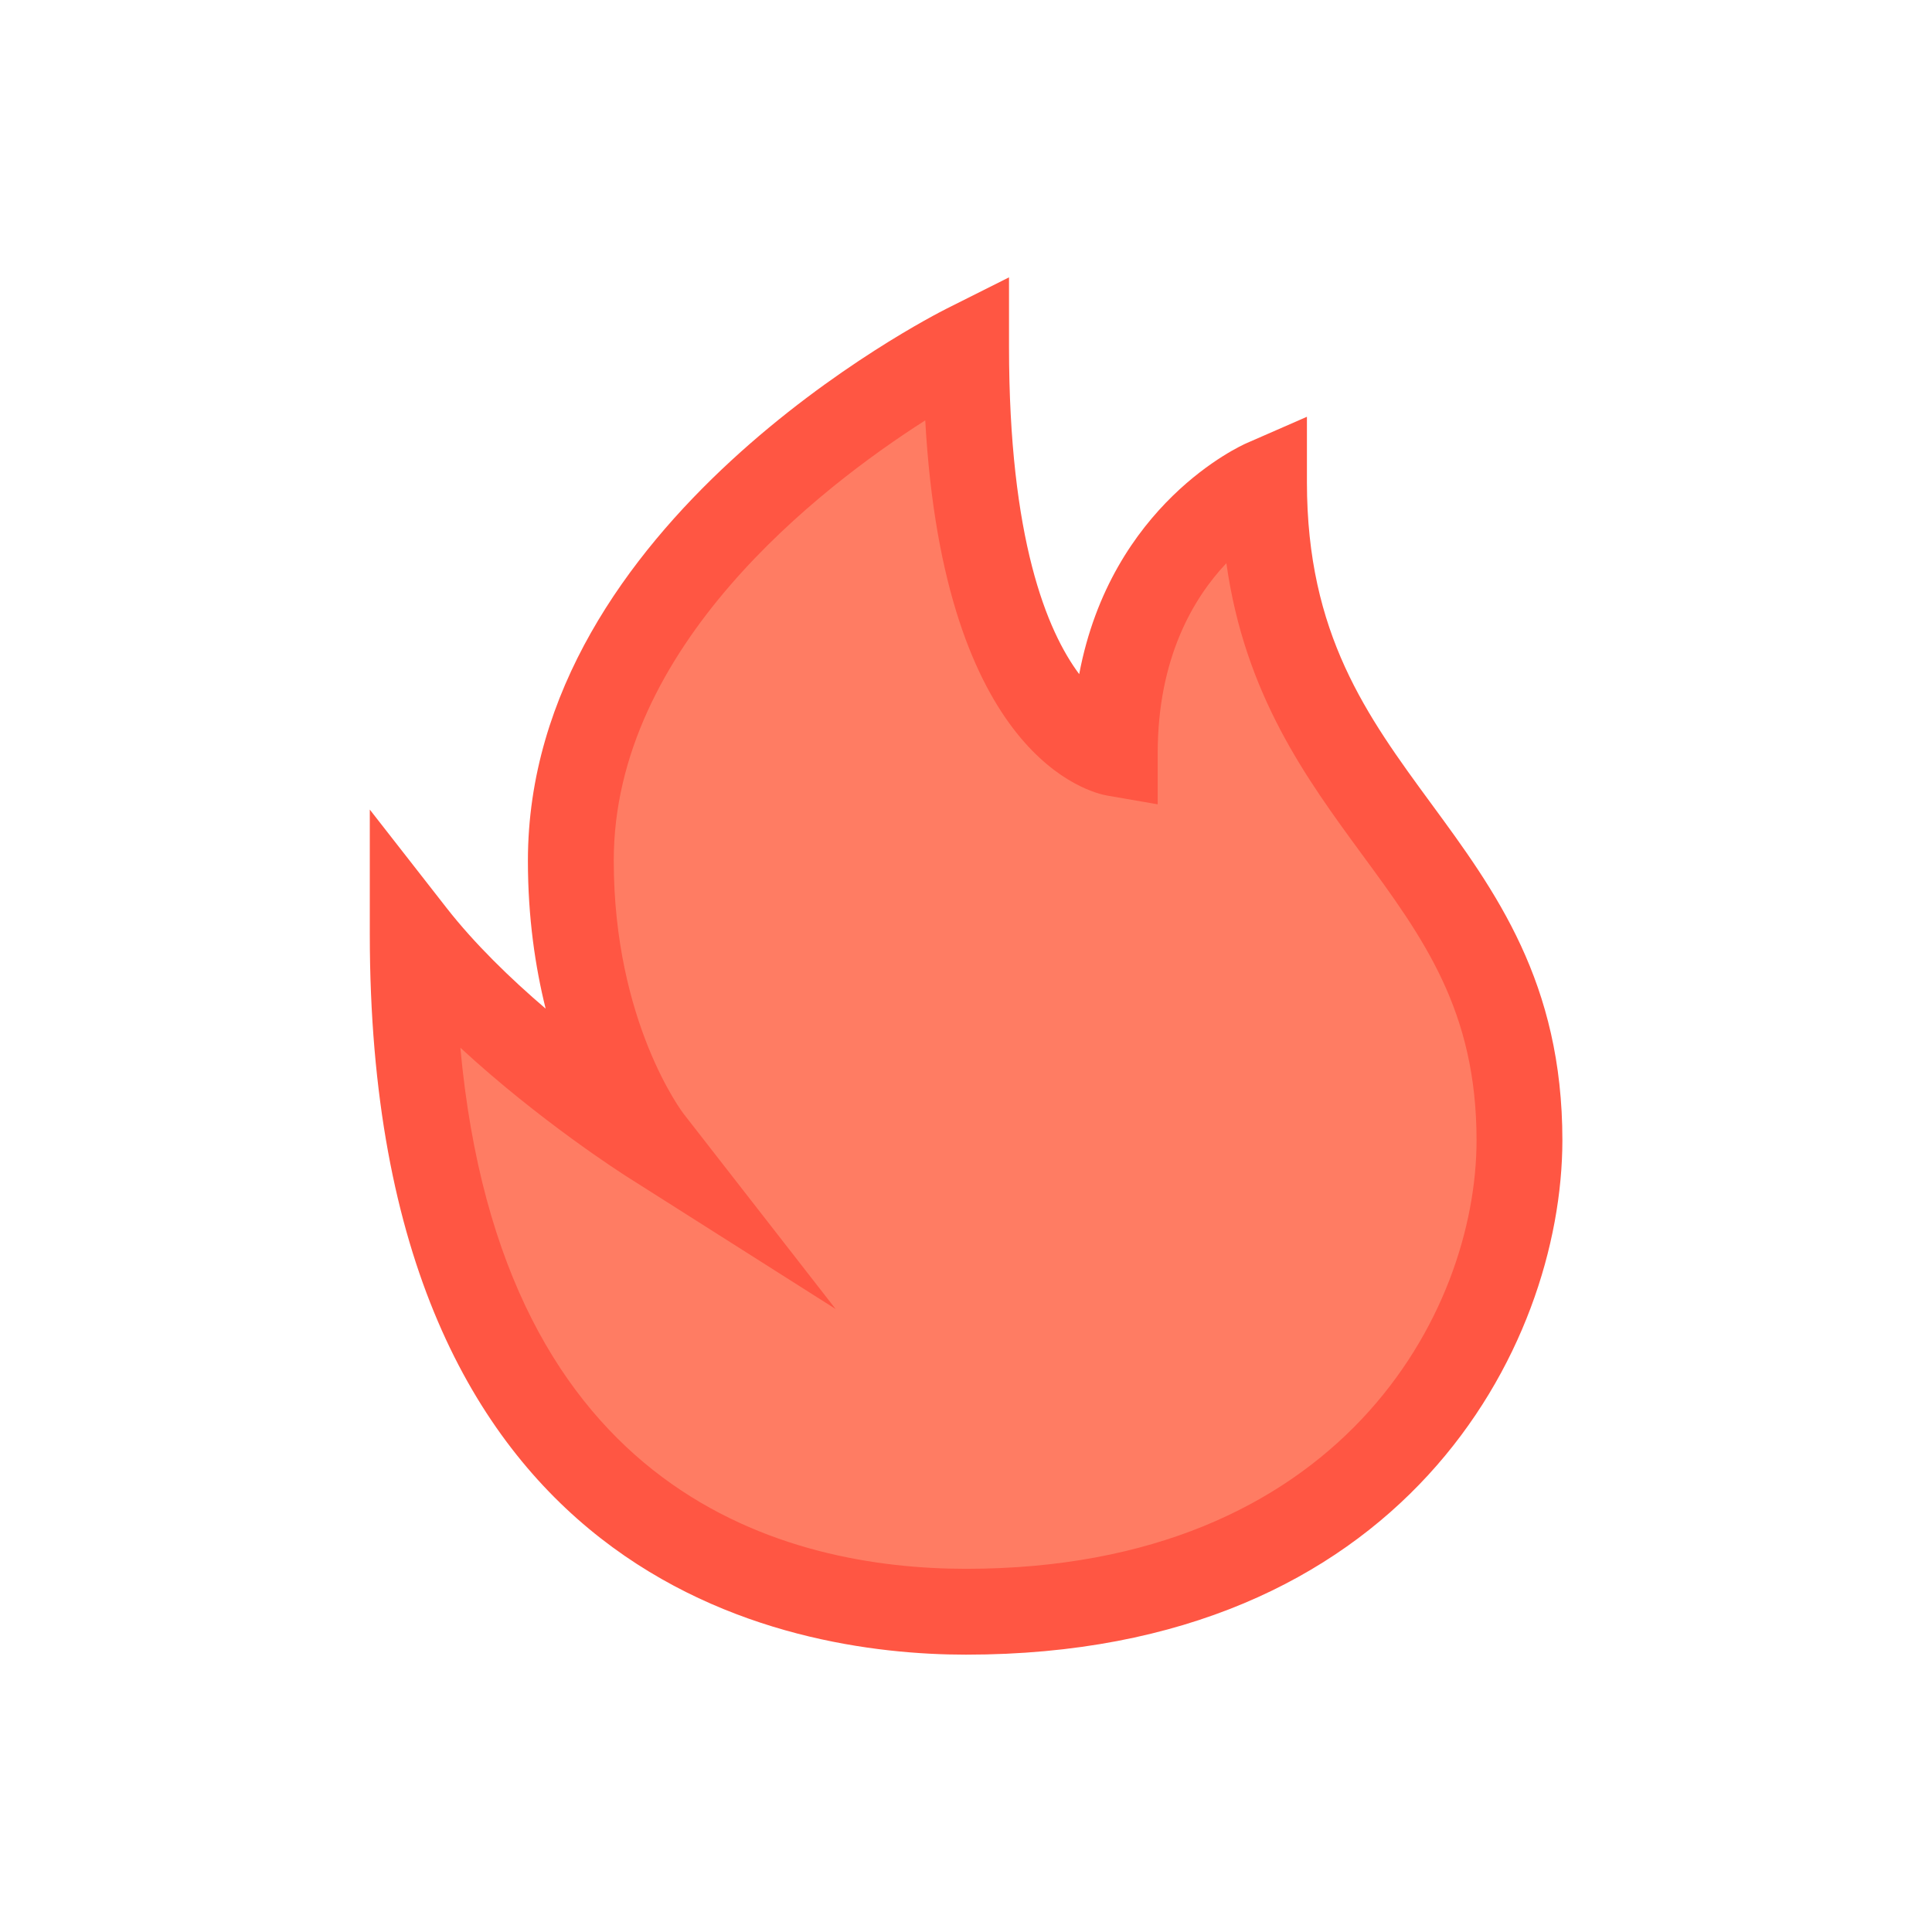 <?xml version="1.0" standalone="no"?><!DOCTYPE svg PUBLIC "-//W3C//DTD SVG 1.1//EN" "http://www.w3.org/Graphics/SVG/1.1/DTD/svg11.dtd"><svg t="1502769341435" class="icon" style="" viewBox="0 0 1024 1024" version="1.1" xmlns="http://www.w3.org/2000/svg" p-id="15643" xmlns:xlink="http://www.w3.org/1999/xlink" width="36" height="36"><defs><style type="text/css"></style></defs><path d="M512 183.8S302.5 288.6 302.5 456.1c0 95.8 41.9 148.3 41.9 148.3s-80-50.8-125.7-109.3c0 275.3 144.8 359.2 293.3 359.2 209.4 0 293.3-143.7 293.3-249.8 0-156.2-135.4-177-135.4-348.8 0 0-79 34.4-79 143.7 0.1-0.1-78.9-12.1-78.9-215.6z" fill="#ff7c63" p-id="15644"></path><path d="M512 877c-95 0-316-37.2-316-381.9v-66l40.6 52c14.9 19.1 34 37.6 52.6 53.5-5.5-22.1-9.4-48.3-9.4-78.4 0-179.6 213-288.1 222.1-292.7l32.9-16.5v36.8c0 102 20.1 150.6 37.2 173.5 17-90.1 85.6-121.1 88.9-122.5l31.8-13.9v34.7c0 80.5 31.9 124 65.7 170.1 34.3 46.7 69.7 95 69.7 178.7C828 714 743.9 877 512 877zM244 555.3C265.8 794 418.3 831.5 512 831.5c198.5 0 270.6-135.8 270.6-227.1 0-68.8-28.2-107.3-60.9-151.8-29.3-40-61.9-84.4-71.7-154.1-17.5 18.5-36.4 50.3-36.4 100.8v27l-26.6-4.6c-9.4-1.6-86.7-20.5-96.6-198.9-55.8 35.6-165.1 120-165.1 233.3 0 85.7 36.6 133.7 37 134.2l80.6 103.5-110.7-70.2c-2.5-1.6-46.2-29.5-88.2-68.3z" fill="#ff5643" p-id="15645" class="selected"></path></svg>